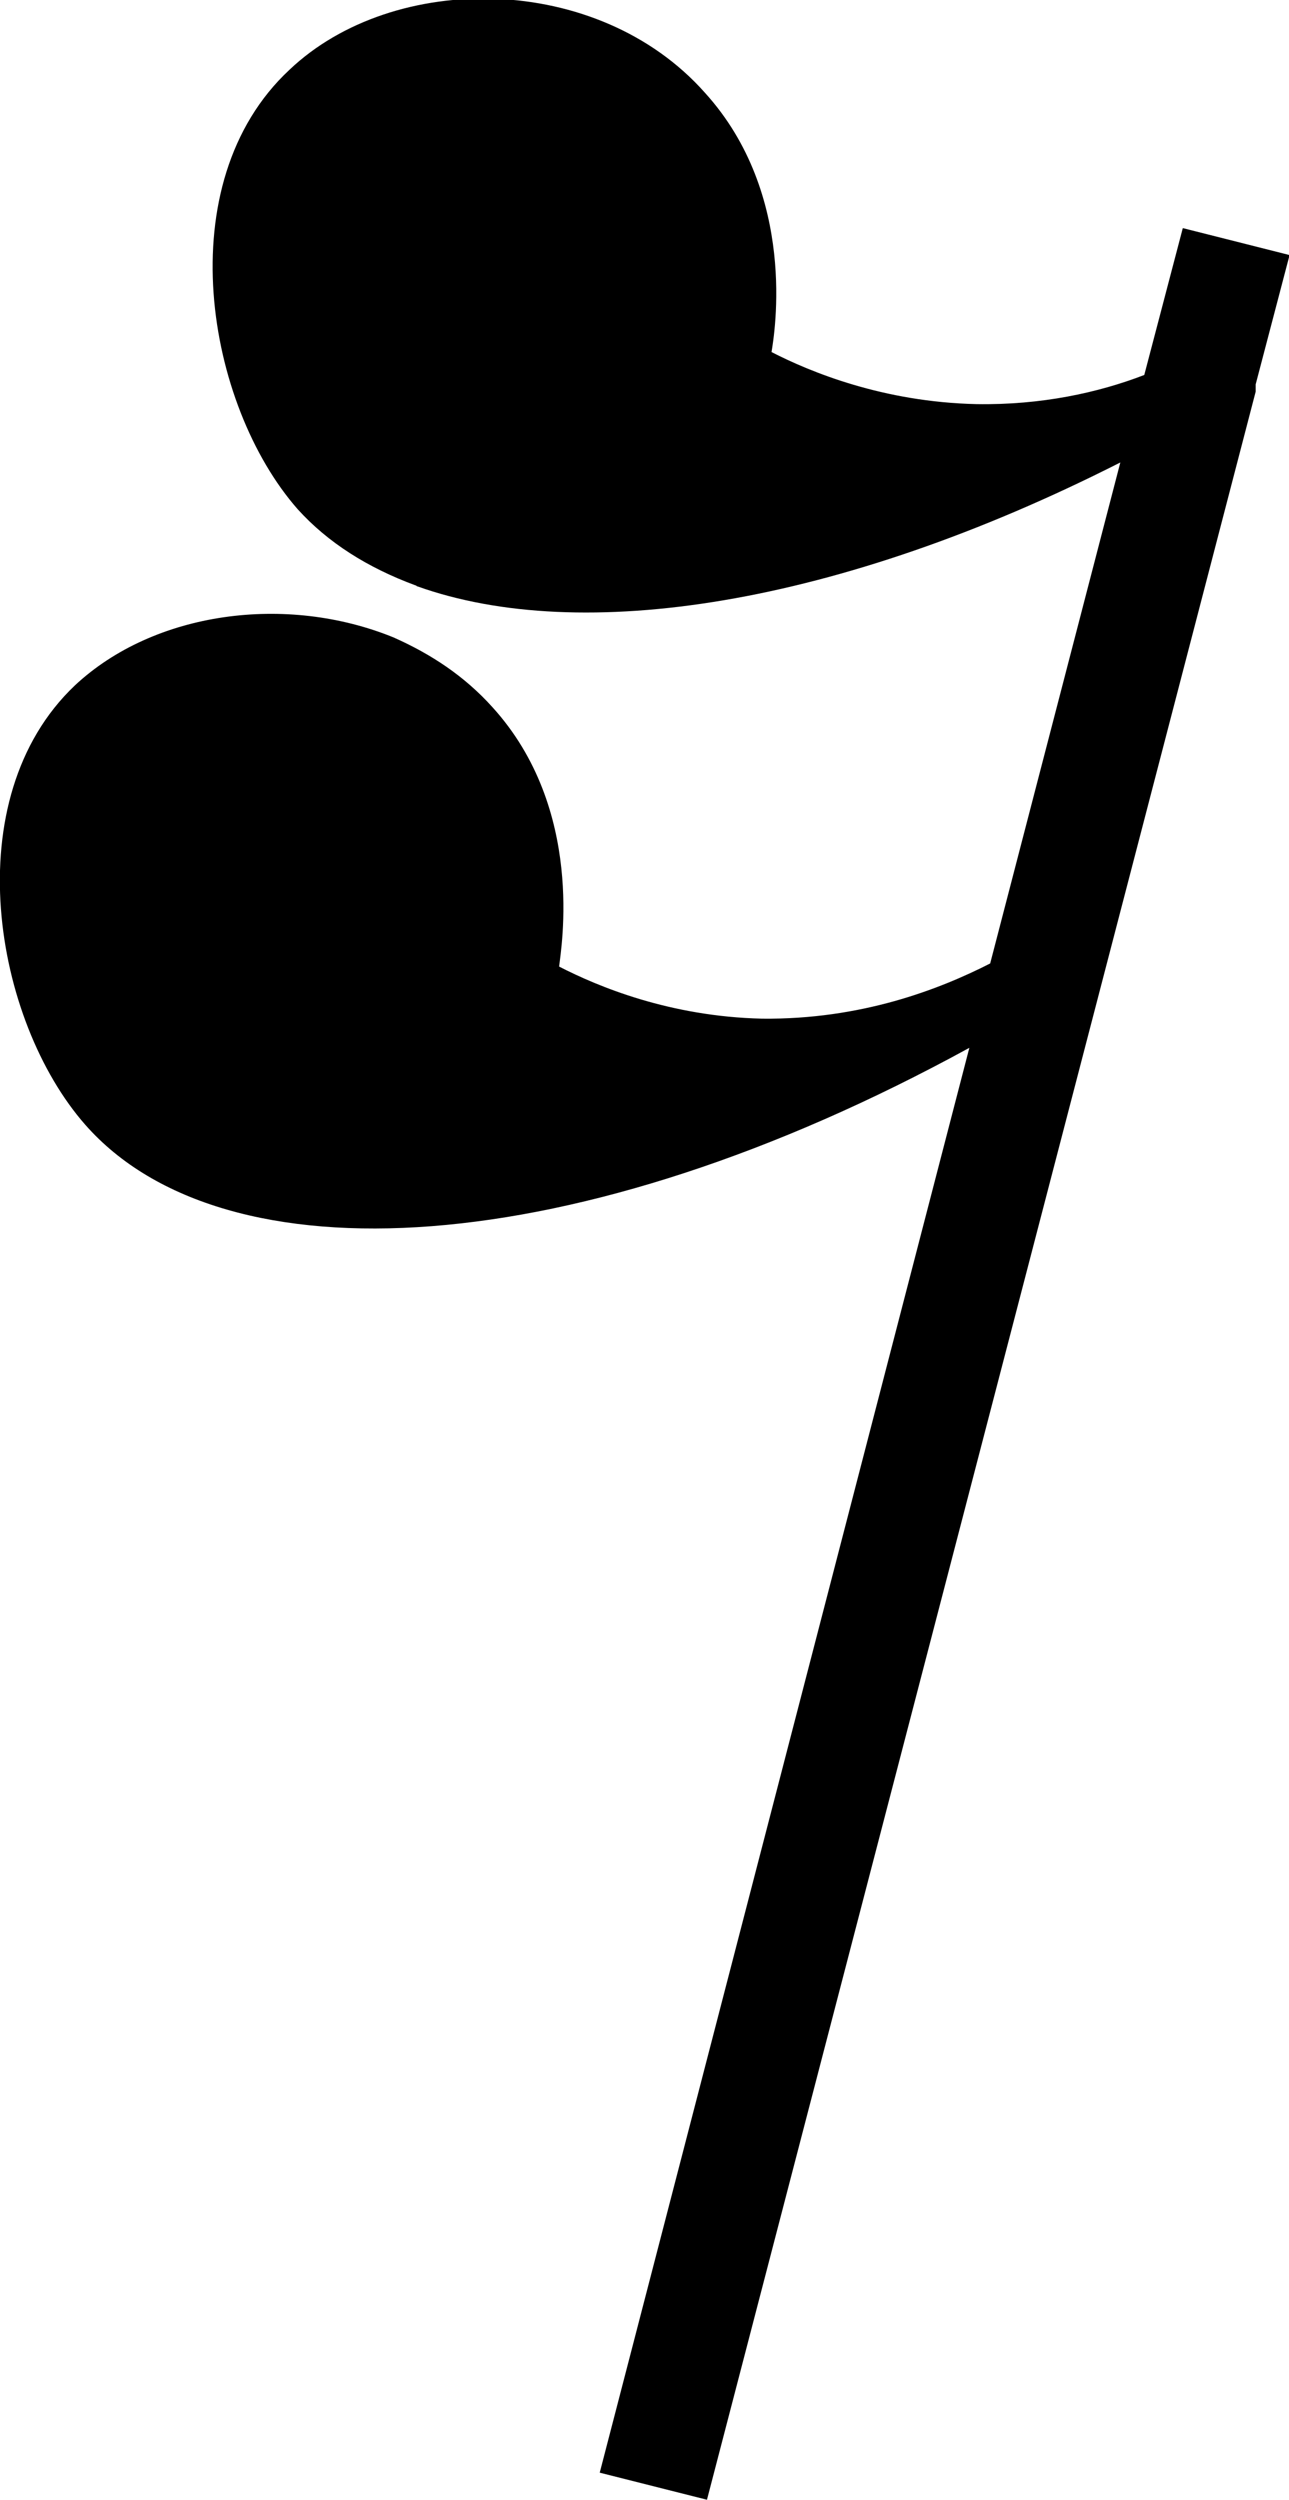 <?xml version="1.0" encoding="UTF-8"?><svg id="Layer_2" xmlns="http://www.w3.org/2000/svg" viewBox="0 0 12.38 24"><g id="Layer_1-2"><path d="M12.38,2.47l-.32,1.22v.07S6.79,24,6.79,24l-1.03-.26,3.55-13.68c-3.78,2.07-7.16,2.25-8.49,.74-.88-1-1.25-3.13-.1-4.22,.76-.71,2.03-.88,3.06-.46,.36,.16,.68,.37,.95,.67,.89,.98,.66,2.31,.64,2.49,.37,.19,1.06,.48,1.95,.5,.95,.01,1.7-.28,2.19-.53l1.25-4.81c-2.72,1.38-5.18,1.75-6.75,1.19-.01,0-.01-.01-.02-.01-.46-.17-.84-.41-1.13-.73-.88-1-1.25-3.13-.08-4.22,1-.95,2.96-.94,3.99,.22,.89,.98,.67,2.31,.64,2.49,.37,.19,1.07,.48,1.97,.5,.62,.01,1.17-.11,1.61-.28l.37-1.41,1.03,.26Z"/></g></svg>